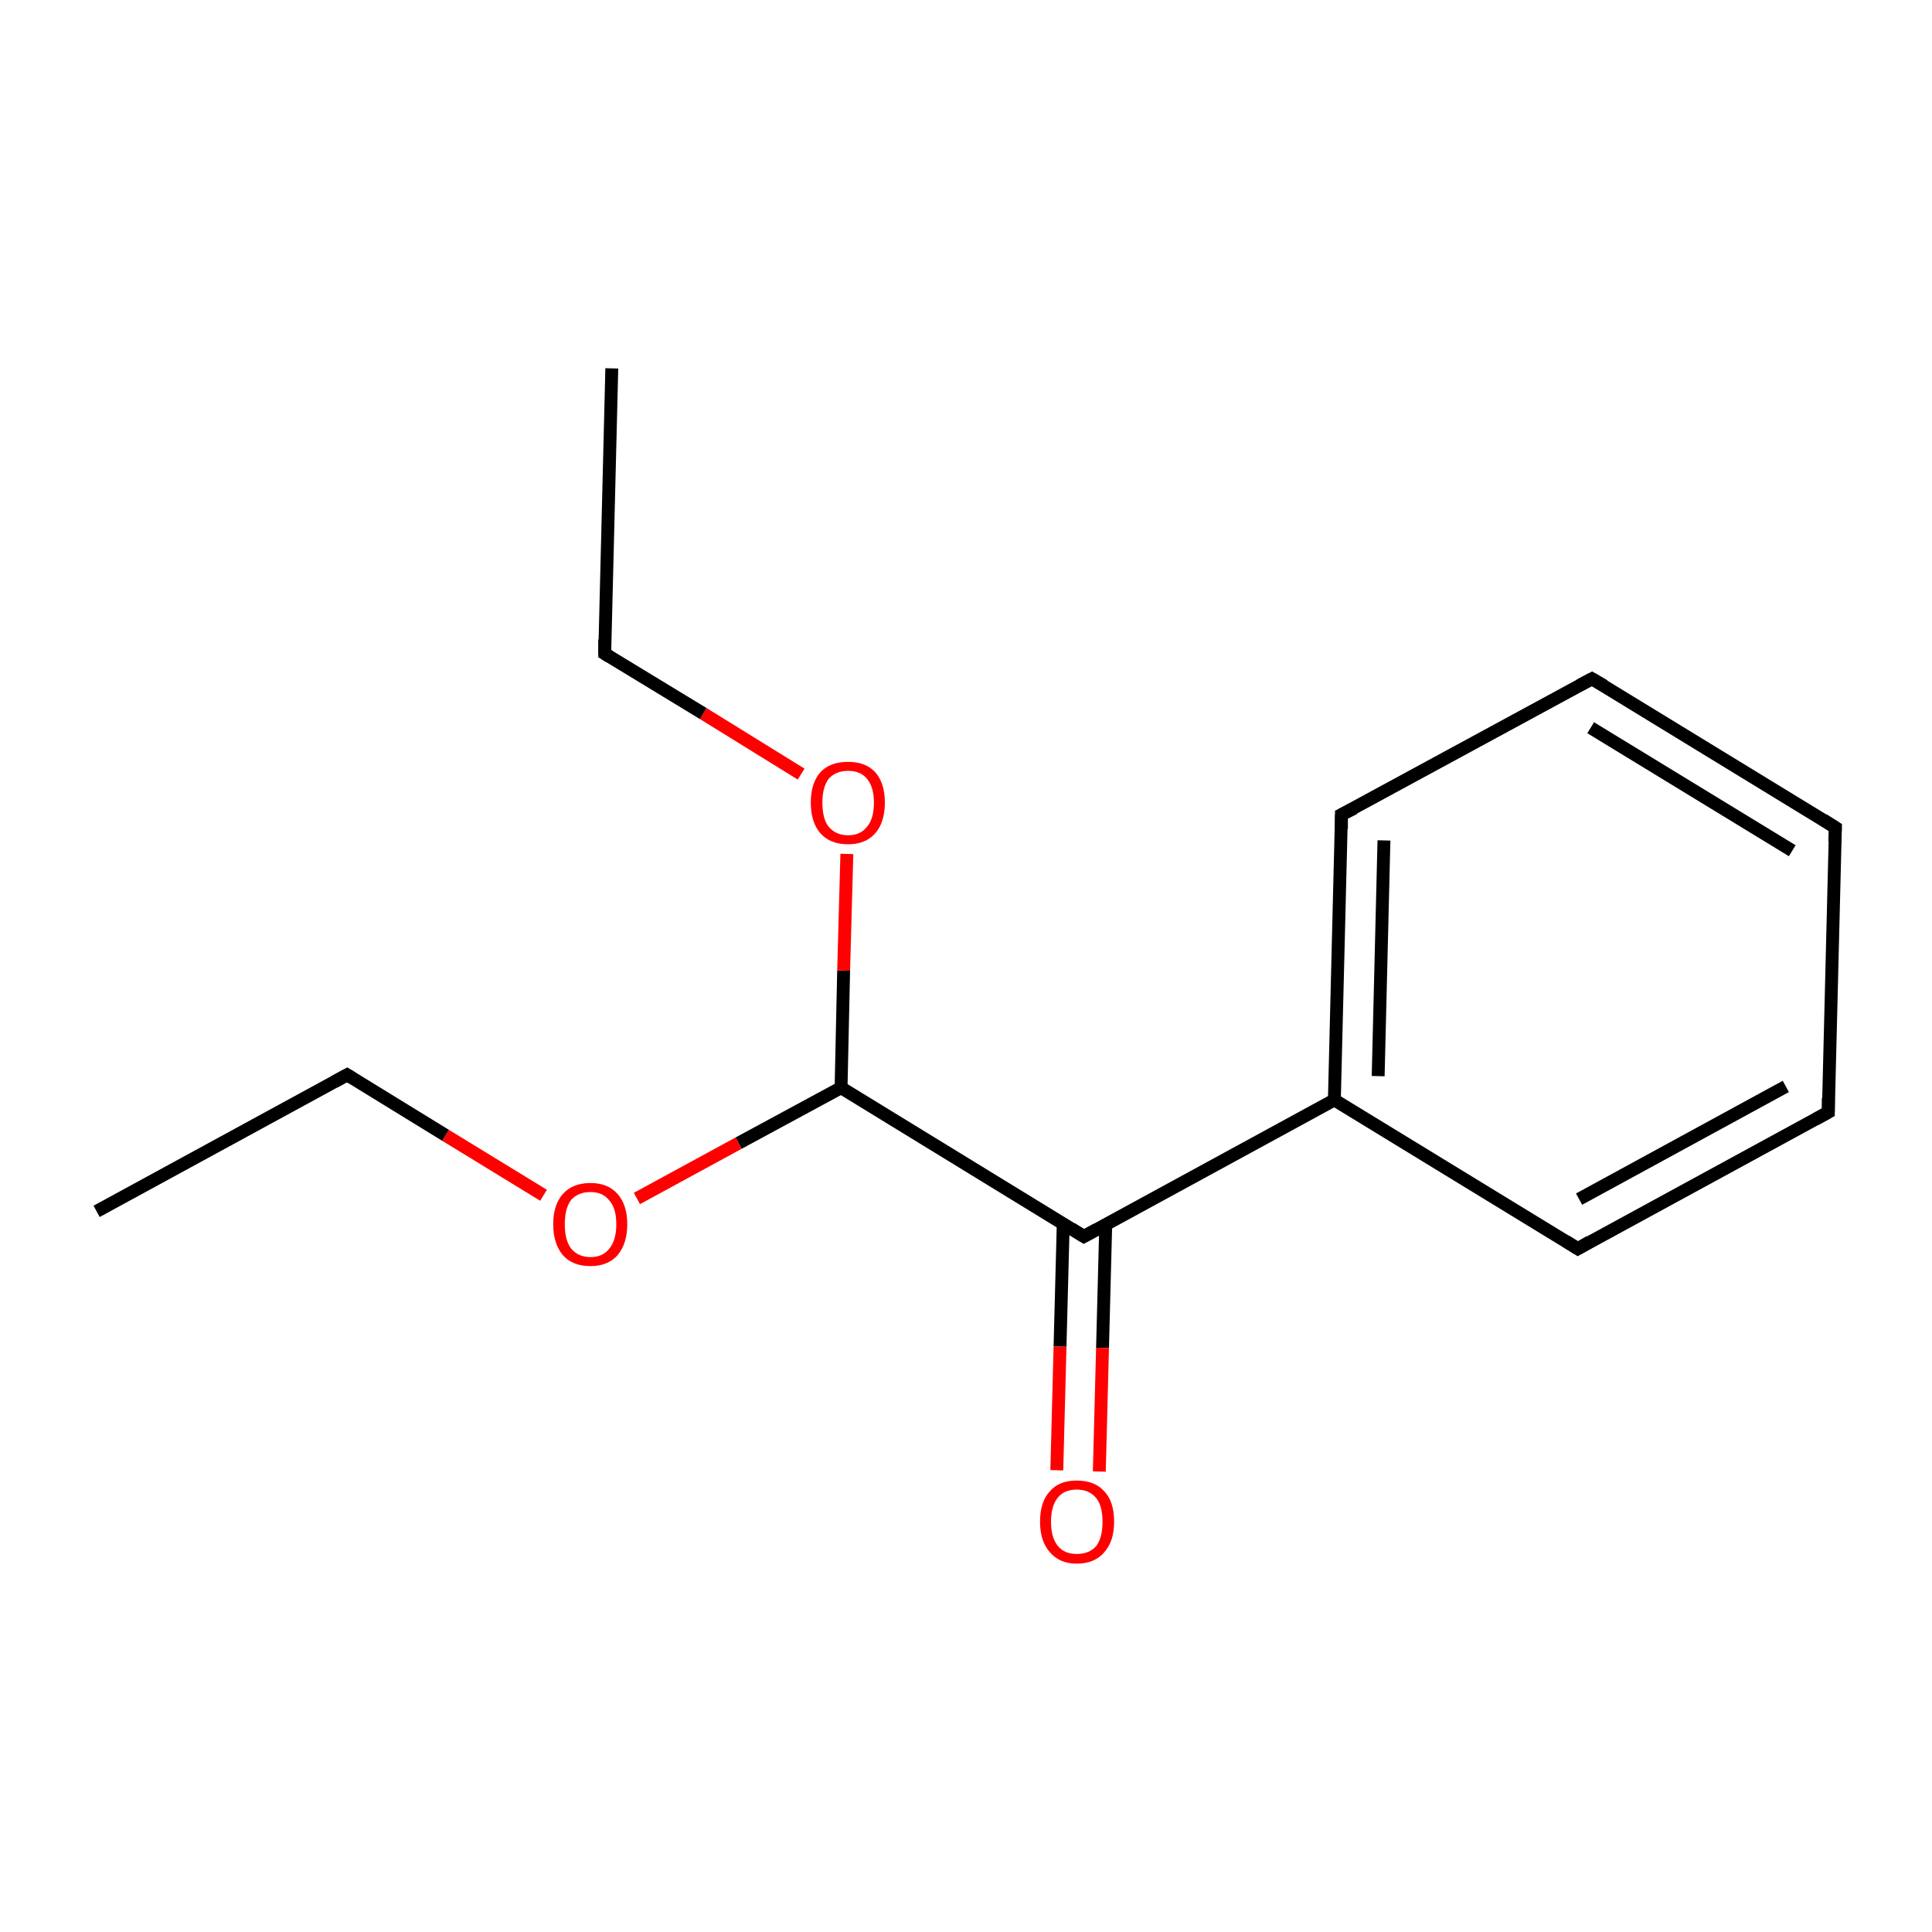 <?xml version='1.0' encoding='iso-8859-1'?>
<svg version='1.1' baseProfile='full'
              xmlns='http://www.w3.org/2000/svg'
                      xmlns:rdkit='http://www.rdkit.org/xml'
                      xmlns:xlink='http://www.w3.org/1999/xlink'
                  xml:space='preserve'
width='300px' height='300px' viewBox='0 0 300 300'>
<!-- END OF HEADER -->
<rect style='opacity:1.0;fill:#FFFFFF;stroke:none' width='300.0' height='300.0' x='0.0' y='0.0'> </rect>
<path class='bond-0 atom-0 atom-1' d='M 15.0,188.1 L 53.9,166.9' style='fill:none;fill-rule:evenodd;stroke:#000000;stroke-width:2.0px;stroke-linecap:butt;stroke-linejoin:miter;stroke-opacity:1' />
<path class='bond-1 atom-1 atom-2' d='M 53.9,166.9 L 69.2,176.3' style='fill:none;fill-rule:evenodd;stroke:#000000;stroke-width:2.0px;stroke-linecap:butt;stroke-linejoin:miter;stroke-opacity:1' />
<path class='bond-1 atom-1 atom-2' d='M 69.2,176.3 L 84.4,185.6' style='fill:none;fill-rule:evenodd;stroke:#FF0000;stroke-width:2.0px;stroke-linecap:butt;stroke-linejoin:miter;stroke-opacity:1' />
<path class='bond-2 atom-2 atom-3' d='M 98.9,186.1 L 114.7,177.5' style='fill:none;fill-rule:evenodd;stroke:#FF0000;stroke-width:2.0px;stroke-linecap:butt;stroke-linejoin:miter;stroke-opacity:1' />
<path class='bond-2 atom-2 atom-3' d='M 114.7,177.5 L 130.6,168.9' style='fill:none;fill-rule:evenodd;stroke:#000000;stroke-width:2.0px;stroke-linecap:butt;stroke-linejoin:miter;stroke-opacity:1' />
<path class='bond-3 atom-3 atom-4' d='M 130.6,168.9 L 131.0,150.7' style='fill:none;fill-rule:evenodd;stroke:#000000;stroke-width:2.0px;stroke-linecap:butt;stroke-linejoin:miter;stroke-opacity:1' />
<path class='bond-3 atom-3 atom-4' d='M 131.0,150.7 L 131.5,132.6' style='fill:none;fill-rule:evenodd;stroke:#FF0000;stroke-width:2.0px;stroke-linecap:butt;stroke-linejoin:miter;stroke-opacity:1' />
<path class='bond-4 atom-4 atom-5' d='M 124.4,120.2 L 109.2,110.8' style='fill:none;fill-rule:evenodd;stroke:#FF0000;stroke-width:2.0px;stroke-linecap:butt;stroke-linejoin:miter;stroke-opacity:1' />
<path class='bond-4 atom-4 atom-5' d='M 109.2,110.8 L 93.9,101.5' style='fill:none;fill-rule:evenodd;stroke:#000000;stroke-width:2.0px;stroke-linecap:butt;stroke-linejoin:miter;stroke-opacity:1' />
<path class='bond-5 atom-5 atom-6' d='M 93.9,101.5 L 95.0,57.2' style='fill:none;fill-rule:evenodd;stroke:#000000;stroke-width:2.0px;stroke-linecap:butt;stroke-linejoin:miter;stroke-opacity:1' />
<path class='bond-6 atom-3 atom-7' d='M 130.6,168.9 L 168.3,192.0' style='fill:none;fill-rule:evenodd;stroke:#000000;stroke-width:2.0px;stroke-linecap:butt;stroke-linejoin:miter;stroke-opacity:1' />
<path class='bond-7 atom-7 atom-8' d='M 165.1,190.0 L 164.6,209.1' style='fill:none;fill-rule:evenodd;stroke:#000000;stroke-width:2.0px;stroke-linecap:butt;stroke-linejoin:miter;stroke-opacity:1' />
<path class='bond-7 atom-7 atom-8' d='M 164.6,209.1 L 164.1,228.3' style='fill:none;fill-rule:evenodd;stroke:#FF0000;stroke-width:2.0px;stroke-linecap:butt;stroke-linejoin:miter;stroke-opacity:1' />
<path class='bond-7 atom-7 atom-8' d='M 171.7,190.1 L 171.2,209.3' style='fill:none;fill-rule:evenodd;stroke:#000000;stroke-width:2.0px;stroke-linecap:butt;stroke-linejoin:miter;stroke-opacity:1' />
<path class='bond-7 atom-7 atom-8' d='M 171.2,209.3 L 170.7,228.5' style='fill:none;fill-rule:evenodd;stroke:#FF0000;stroke-width:2.0px;stroke-linecap:butt;stroke-linejoin:miter;stroke-opacity:1' />
<path class='bond-8 atom-7 atom-9' d='M 168.3,192.0 L 207.2,170.8' style='fill:none;fill-rule:evenodd;stroke:#000000;stroke-width:2.0px;stroke-linecap:butt;stroke-linejoin:miter;stroke-opacity:1' />
<path class='bond-9 atom-9 atom-10' d='M 207.2,170.8 L 208.3,126.5' style='fill:none;fill-rule:evenodd;stroke:#000000;stroke-width:2.0px;stroke-linecap:butt;stroke-linejoin:miter;stroke-opacity:1' />
<path class='bond-9 atom-9 atom-10' d='M 214.0,167.1 L 214.9,130.5' style='fill:none;fill-rule:evenodd;stroke:#000000;stroke-width:2.0px;stroke-linecap:butt;stroke-linejoin:miter;stroke-opacity:1' />
<path class='bond-10 atom-10 atom-11' d='M 208.3,126.5 L 247.2,105.4' style='fill:none;fill-rule:evenodd;stroke:#000000;stroke-width:2.0px;stroke-linecap:butt;stroke-linejoin:miter;stroke-opacity:1' />
<path class='bond-11 atom-11 atom-12' d='M 247.2,105.4 L 285.0,128.5' style='fill:none;fill-rule:evenodd;stroke:#000000;stroke-width:2.0px;stroke-linecap:butt;stroke-linejoin:miter;stroke-opacity:1' />
<path class='bond-11 atom-11 atom-12' d='M 247.0,113.0 L 278.3,132.1' style='fill:none;fill-rule:evenodd;stroke:#000000;stroke-width:2.0px;stroke-linecap:butt;stroke-linejoin:miter;stroke-opacity:1' />
<path class='bond-12 atom-12 atom-13' d='M 285.0,128.5 L 283.9,172.7' style='fill:none;fill-rule:evenodd;stroke:#000000;stroke-width:2.0px;stroke-linecap:butt;stroke-linejoin:miter;stroke-opacity:1' />
<path class='bond-13 atom-13 atom-14' d='M 283.9,172.7 L 245.0,193.9' style='fill:none;fill-rule:evenodd;stroke:#000000;stroke-width:2.0px;stroke-linecap:butt;stroke-linejoin:miter;stroke-opacity:1' />
<path class='bond-13 atom-13 atom-14' d='M 277.3,168.7 L 245.2,186.2' style='fill:none;fill-rule:evenodd;stroke:#000000;stroke-width:2.0px;stroke-linecap:butt;stroke-linejoin:miter;stroke-opacity:1' />
<path class='bond-14 atom-14 atom-9' d='M 245.0,193.9 L 207.2,170.8' style='fill:none;fill-rule:evenodd;stroke:#000000;stroke-width:2.0px;stroke-linecap:butt;stroke-linejoin:miter;stroke-opacity:1' />
<path d='M 51.9,168.0 L 53.9,166.9 L 54.7,167.4' style='fill:none;stroke:#000000;stroke-width:2.0px;stroke-linecap:butt;stroke-linejoin:miter;stroke-miterlimit:10;stroke-opacity:1;' />
<path d='M 94.7,102.0 L 93.9,101.5 L 93.9,99.3' style='fill:none;stroke:#000000;stroke-width:2.0px;stroke-linecap:butt;stroke-linejoin:miter;stroke-miterlimit:10;stroke-opacity:1;' />
<path d='M 166.4,190.8 L 168.3,192.0 L 170.3,190.9' style='fill:none;stroke:#000000;stroke-width:2.0px;stroke-linecap:butt;stroke-linejoin:miter;stroke-miterlimit:10;stroke-opacity:1;' />
<path d='M 208.3,128.7 L 208.3,126.5 L 210.3,125.5' style='fill:none;stroke:#000000;stroke-width:2.0px;stroke-linecap:butt;stroke-linejoin:miter;stroke-miterlimit:10;stroke-opacity:1;' />
<path d='M 245.3,106.4 L 247.2,105.4 L 249.1,106.5' style='fill:none;stroke:#000000;stroke-width:2.0px;stroke-linecap:butt;stroke-linejoin:miter;stroke-miterlimit:10;stroke-opacity:1;' />
<path d='M 283.1,127.3 L 285.0,128.5 L 284.9,130.7' style='fill:none;stroke:#000000;stroke-width:2.0px;stroke-linecap:butt;stroke-linejoin:miter;stroke-miterlimit:10;stroke-opacity:1;' />
<path d='M 283.9,170.5 L 283.9,172.7 L 281.9,173.8' style='fill:none;stroke:#000000;stroke-width:2.0px;stroke-linecap:butt;stroke-linejoin:miter;stroke-miterlimit:10;stroke-opacity:1;' />
<path d='M 246.9,192.8 L 245.0,193.9 L 243.1,192.7' style='fill:none;stroke:#000000;stroke-width:2.0px;stroke-linecap:butt;stroke-linejoin:miter;stroke-miterlimit:10;stroke-opacity:1;' />
<path class='atom-2' d='M 85.9 190.1
Q 85.9 187.1, 87.4 185.4
Q 88.9 183.7, 91.7 183.7
Q 94.4 183.7, 95.9 185.4
Q 97.4 187.1, 97.4 190.1
Q 97.4 193.1, 95.9 194.9
Q 94.4 196.6, 91.7 196.6
Q 88.9 196.6, 87.4 194.9
Q 85.9 193.1, 85.9 190.1
M 91.7 195.2
Q 93.6 195.2, 94.6 193.9
Q 95.7 192.6, 95.7 190.1
Q 95.7 187.6, 94.6 186.4
Q 93.6 185.1, 91.7 185.1
Q 89.8 185.1, 88.7 186.3
Q 87.7 187.6, 87.7 190.1
Q 87.7 192.6, 88.7 193.9
Q 89.8 195.2, 91.7 195.2
' fill='#FF0000'/>
<path class='atom-4' d='M 125.9 124.6
Q 125.9 121.6, 127.4 119.9
Q 128.9 118.3, 131.7 118.3
Q 134.4 118.3, 135.9 119.9
Q 137.4 121.6, 137.4 124.6
Q 137.4 127.7, 135.9 129.4
Q 134.4 131.1, 131.7 131.1
Q 128.9 131.1, 127.4 129.4
Q 125.9 127.7, 125.9 124.6
M 131.7 129.7
Q 133.6 129.7, 134.6 128.4
Q 135.7 127.2, 135.7 124.6
Q 135.7 122.2, 134.6 120.9
Q 133.6 119.7, 131.7 119.7
Q 129.8 119.7, 128.7 120.9
Q 127.7 122.2, 127.7 124.6
Q 127.7 127.2, 128.7 128.4
Q 129.8 129.7, 131.7 129.7
' fill='#FF0000'/>
<path class='atom-8' d='M 161.5 236.3
Q 161.5 233.2, 163.0 231.6
Q 164.4 229.9, 167.2 229.9
Q 170.0 229.9, 171.5 231.6
Q 173.0 233.2, 173.0 236.3
Q 173.0 239.3, 171.5 241.0
Q 170.0 242.8, 167.2 242.8
Q 164.5 242.8, 163.0 241.0
Q 161.5 239.3, 161.5 236.3
M 167.2 241.3
Q 169.1 241.3, 170.2 240.1
Q 171.2 238.8, 171.2 236.3
Q 171.2 233.8, 170.2 232.6
Q 169.1 231.3, 167.2 231.3
Q 165.3 231.3, 164.3 232.5
Q 163.2 233.8, 163.2 236.3
Q 163.2 238.8, 164.3 240.1
Q 165.3 241.3, 167.2 241.3
' fill='#FF0000'/>
</svg>
